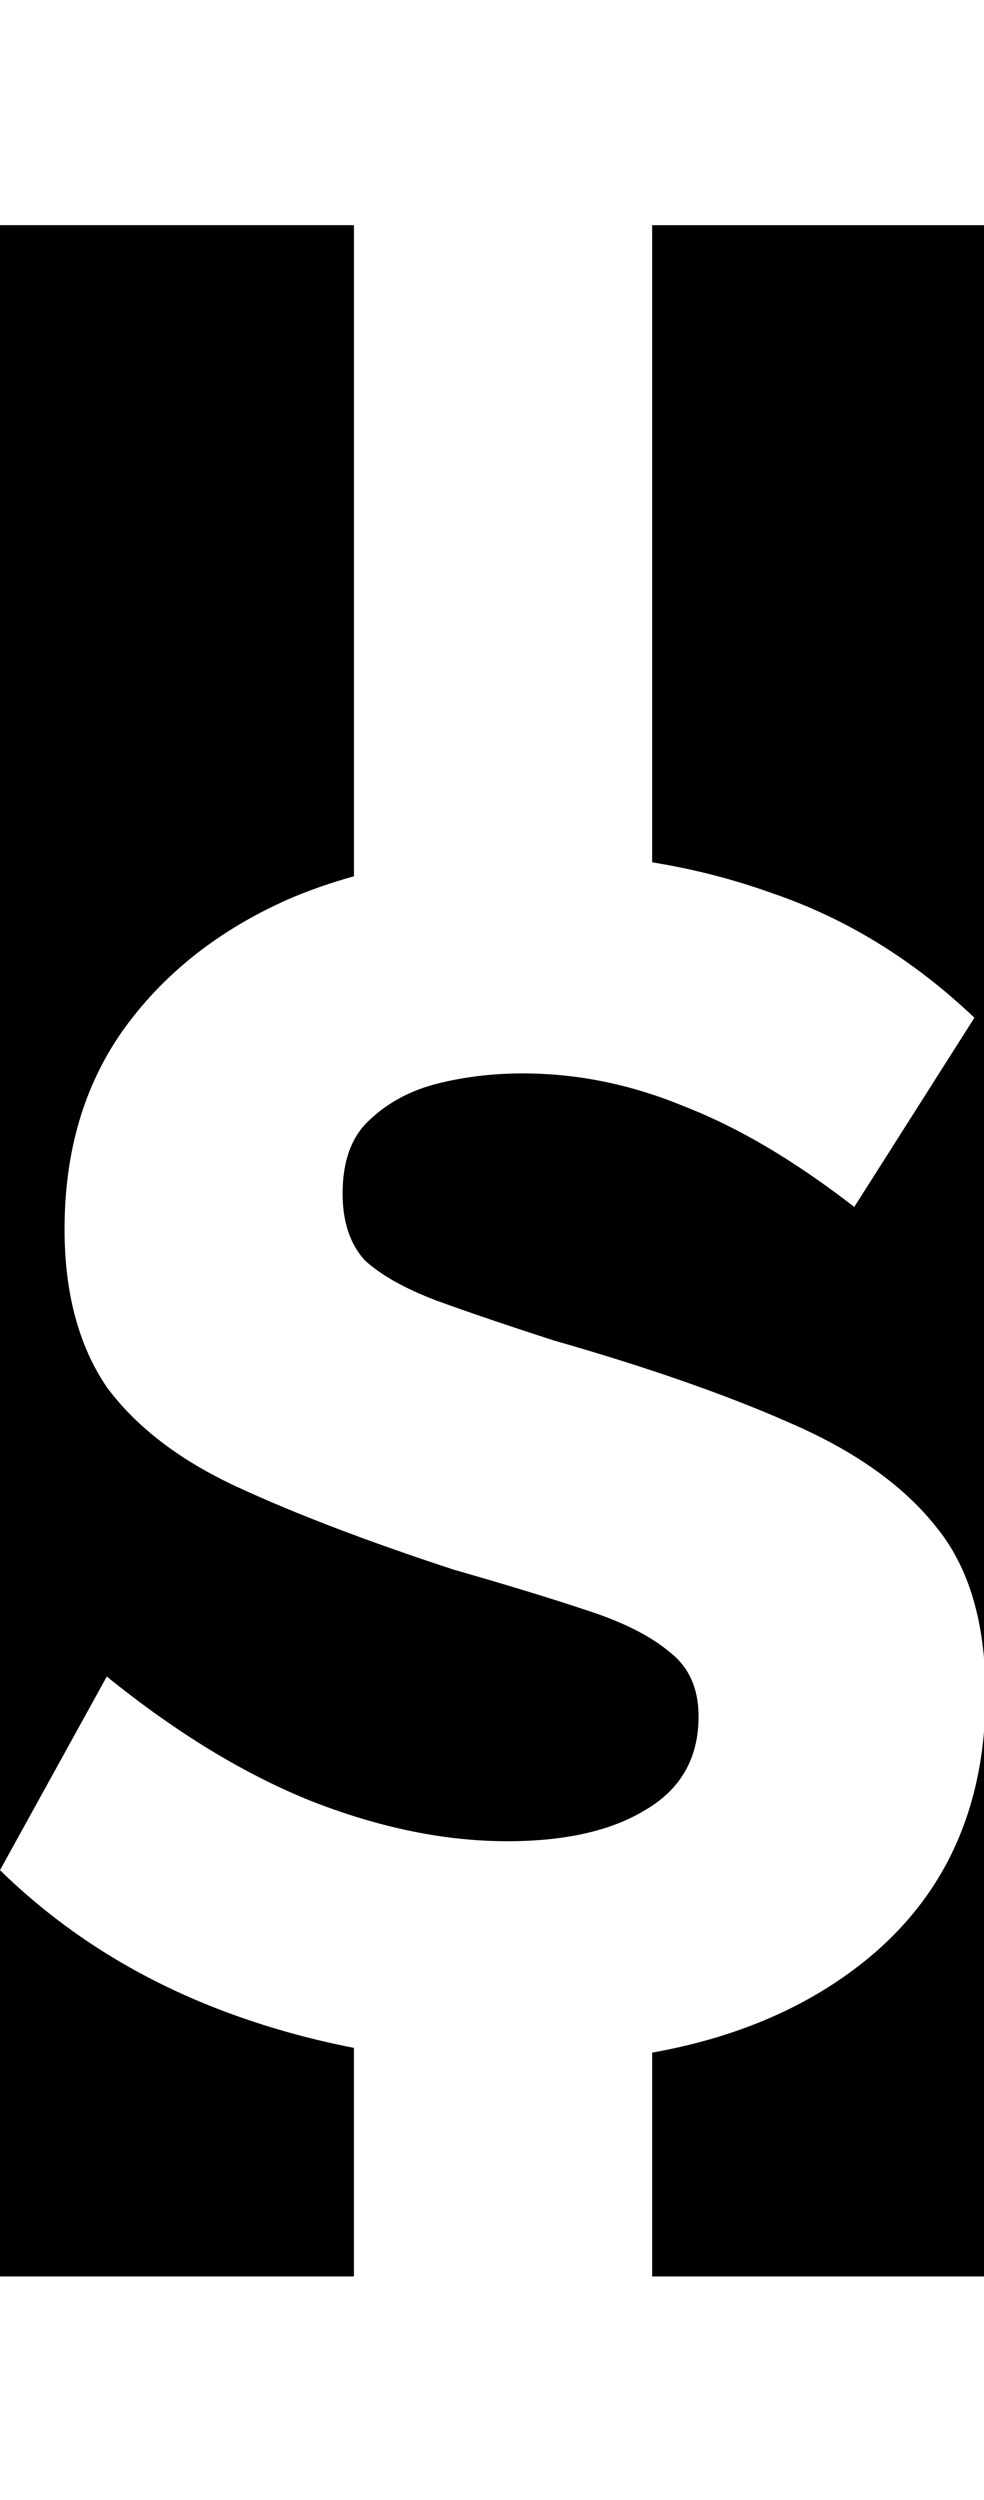 <svg class='letter-mask' width="70.88" height="180" version="1.1" viewBox="0 0 18.754 47.625" xmlns="http://www.w3.org/2000/svg">
  <g transform="translate(1.524)">
    <path class='letter-mask__path' transform="matrix(.265 0 0 .265 -1.524 0)" d="m0 16.184v118.262l7.68-13.92c5.013 4.053 9.921 7.039 14.721 8.959 4.907 1.92 9.6 2.881 14.08 2.881 4.16 0 7.467-0.747 9.92-2.24 2.56-1.493 3.84-3.734 3.84-6.721 0-2.027-0.693-3.572-2.08-4.639-1.387-1.173-3.413-2.188-6.08-3.041-2.56-0.853-5.706-1.812-9.439-2.879-6.187-2.027-11.361-4.002-15.521-5.922s-7.306-4.319-9.439-7.199c-2.027-2.987-3.039-6.773-3.039-11.359 0-5.547 1.387-10.294 4.16-14.24 2.88-4.053 6.827-7.199 11.84-9.439 1.526-0.668 3.137-1.225 4.814-1.693v-46.809h-25.455zm0 118.262v29.209h25.455v-16.432c-2.944-0.576-5.831-1.359-8.654-2.377-6.507-2.347-12.107-5.814-16.801-10.4zm46.904-118.262v45.807c2.958 0.479 5.831 1.213 8.615 2.215 5.333 1.813 10.187 4.799 14.561 8.959l-8.641 13.602c-4.267-3.307-8.32-5.708-12.16-7.201-3.84-1.6-7.733-2.4-11.68-2.4-2.24 1e-6 -4.374 0.267-6.4 0.801-1.92 0.533-3.519 1.441-4.799 2.721-1.173 1.173-1.76 2.879-1.76 5.119 0 2.027 0.533 3.627 1.6 4.801 1.173 1.067 2.879 2.026 5.119 2.879 2.347 0.853 5.174 1.814 8.48 2.881 6.72 1.92 12.374 3.893 16.961 5.92 4.693 2.027 8.212 4.533 10.559 7.52 2.347 2.88 3.521 6.88 3.521 12v-105.621h-23.977zm23.977 105.621c0 8.32-3.041 14.826-9.121 19.52-4.034 3.114-8.99 5.19-14.855 6.238v16.092h23.977v-41.85zm-70.881 58.033v0.162h70.881v-0.162h-70.881z" stroke-width="5.088"/>
  </g>
</svg>
